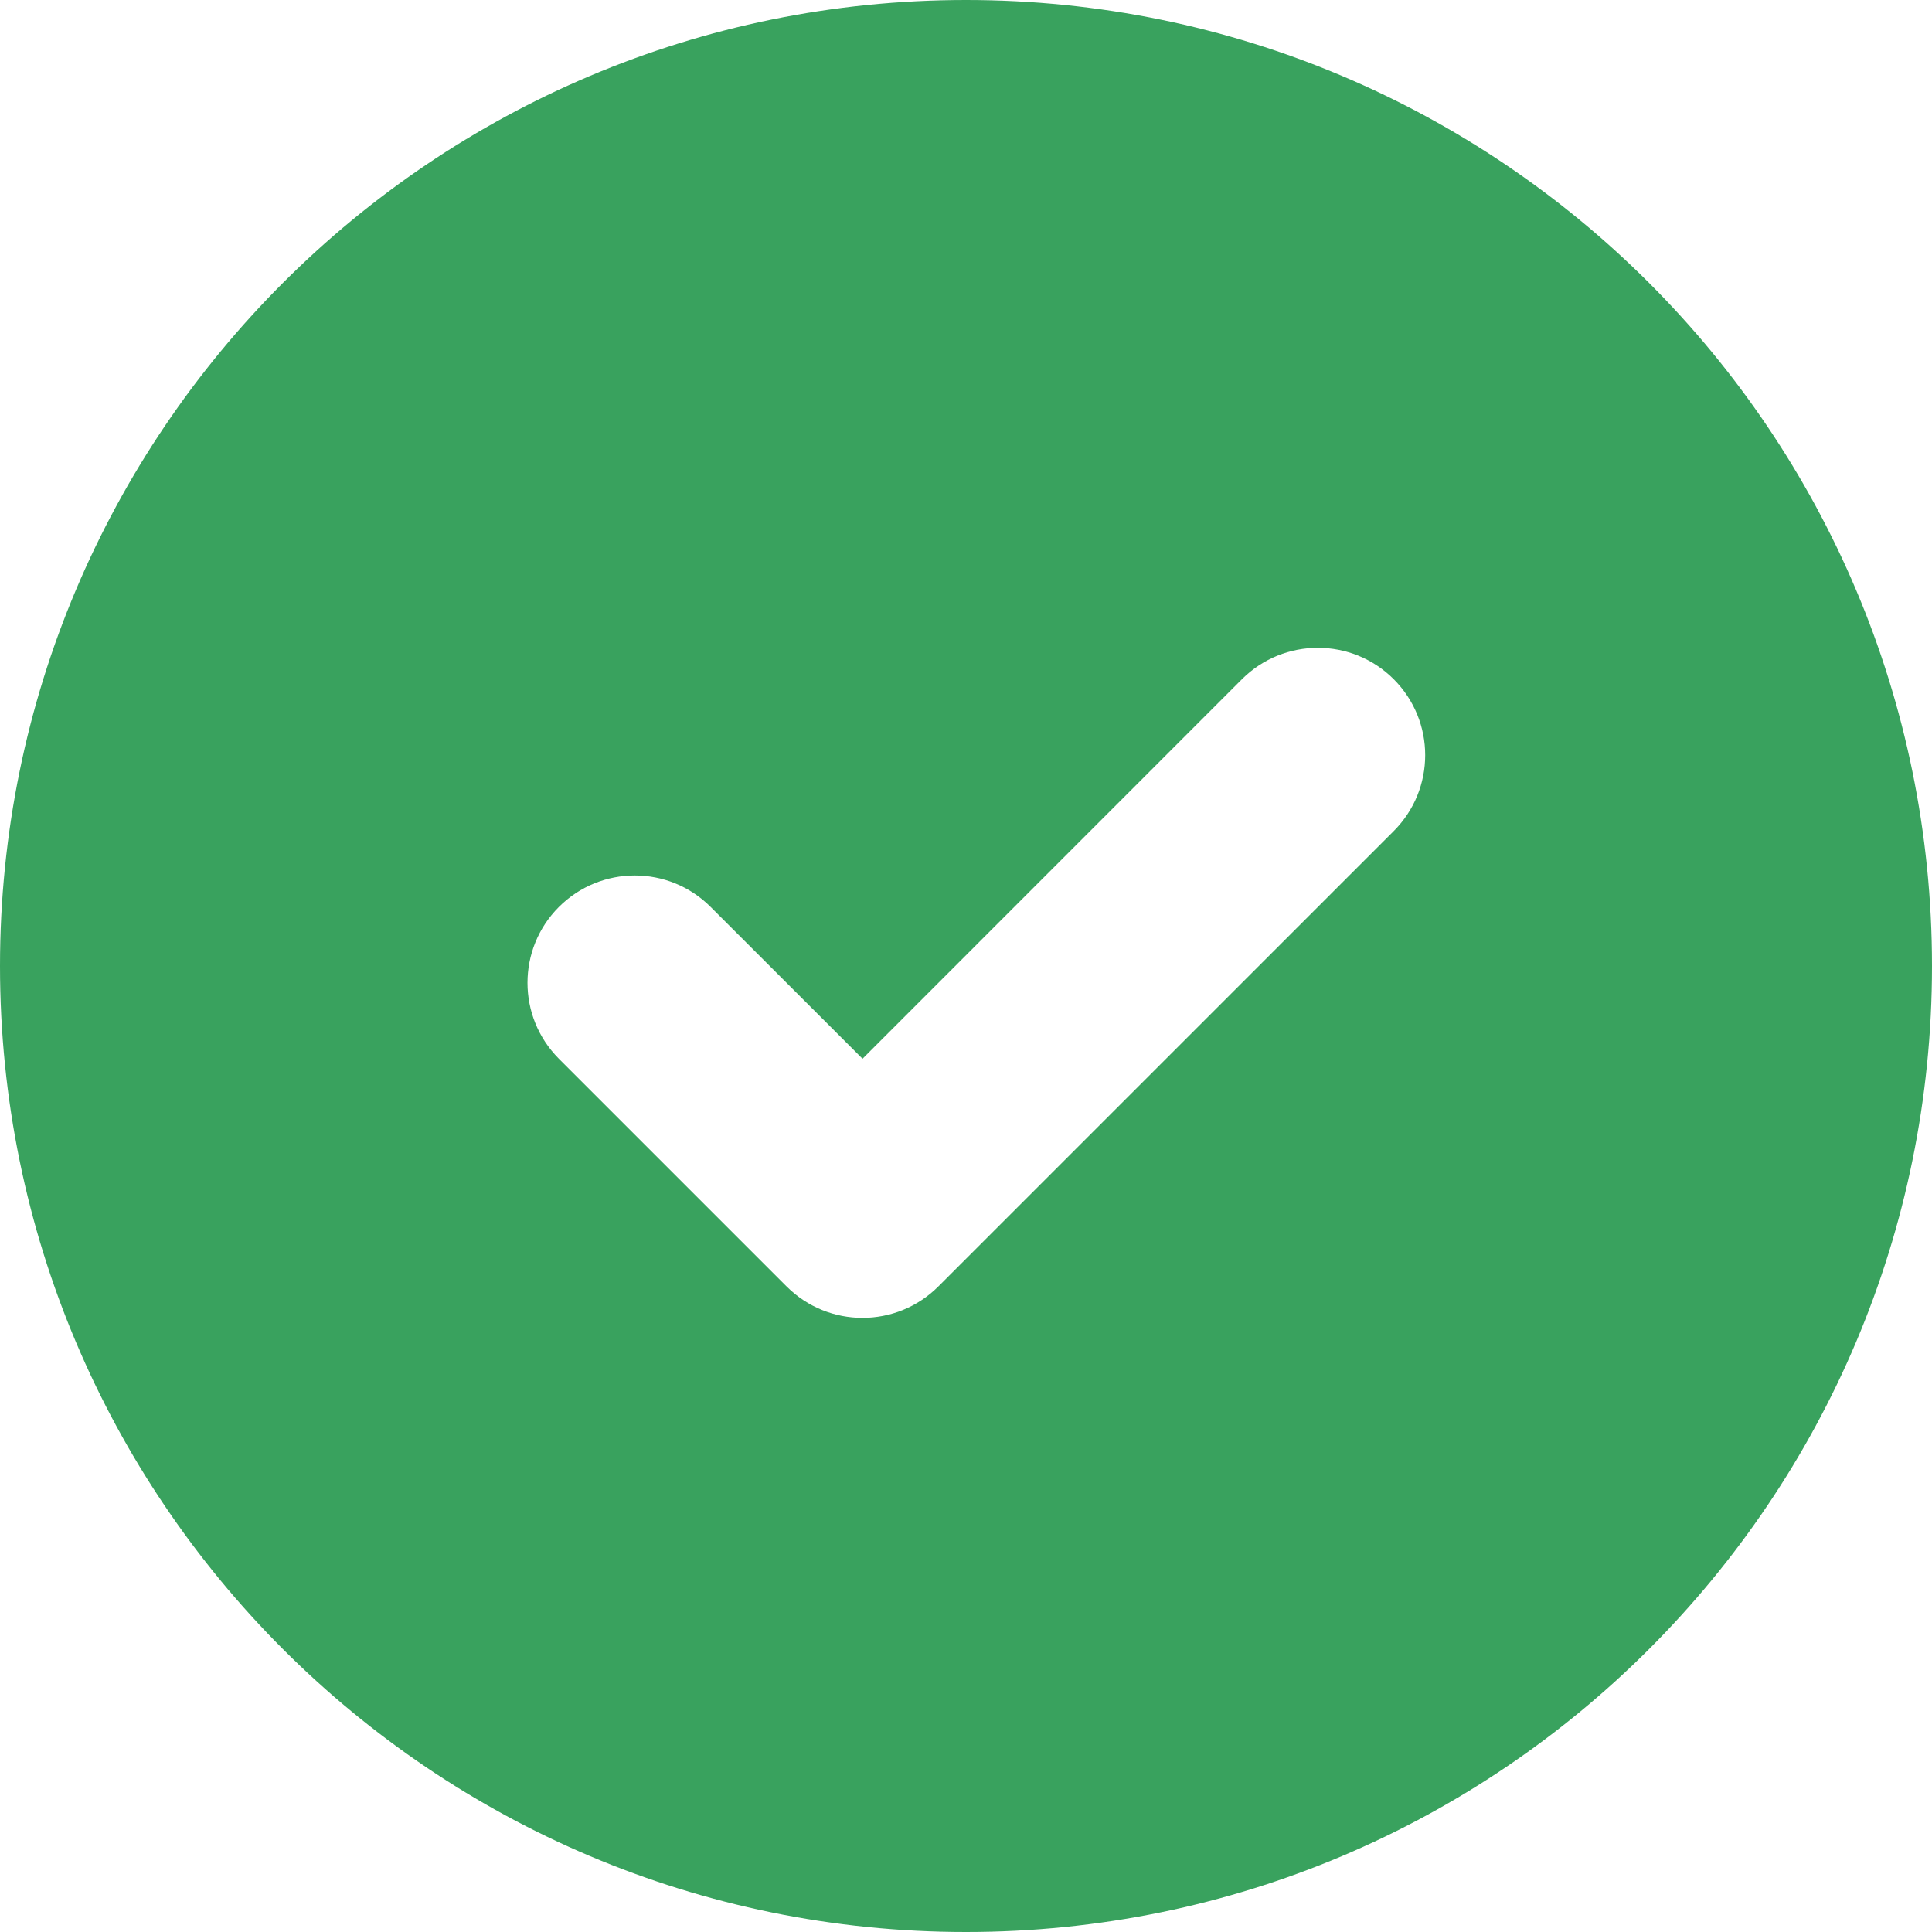 <svg width="18" height="18" viewBox="0 0 18 18" fill="none" xmlns="http://www.w3.org/2000/svg">
<path fill-rule="evenodd" clip-rule="evenodd" d="M9 18C13.971 18 18 13.971 18 9C18 4.029 13.971 0 9 0C4.029 0 0 4.029 0 9C0 13.971 4.029 18 9 18ZM5.207 8.45C5.598 8.059 6.231 8.059 6.621 8.45L8.036 9.864L11.571 6.328C11.962 5.938 12.595 5.938 12.985 6.328C13.376 6.719 13.376 7.352 12.985 7.743L8.743 11.985C8.352 12.376 7.719 12.376 7.328 11.985C7.329 11.986 7.328 11.985 7.328 11.985L5.207 9.864C4.817 9.473 4.817 8.84 5.207 8.45Z" fill="#39A25E"/>
</svg>
